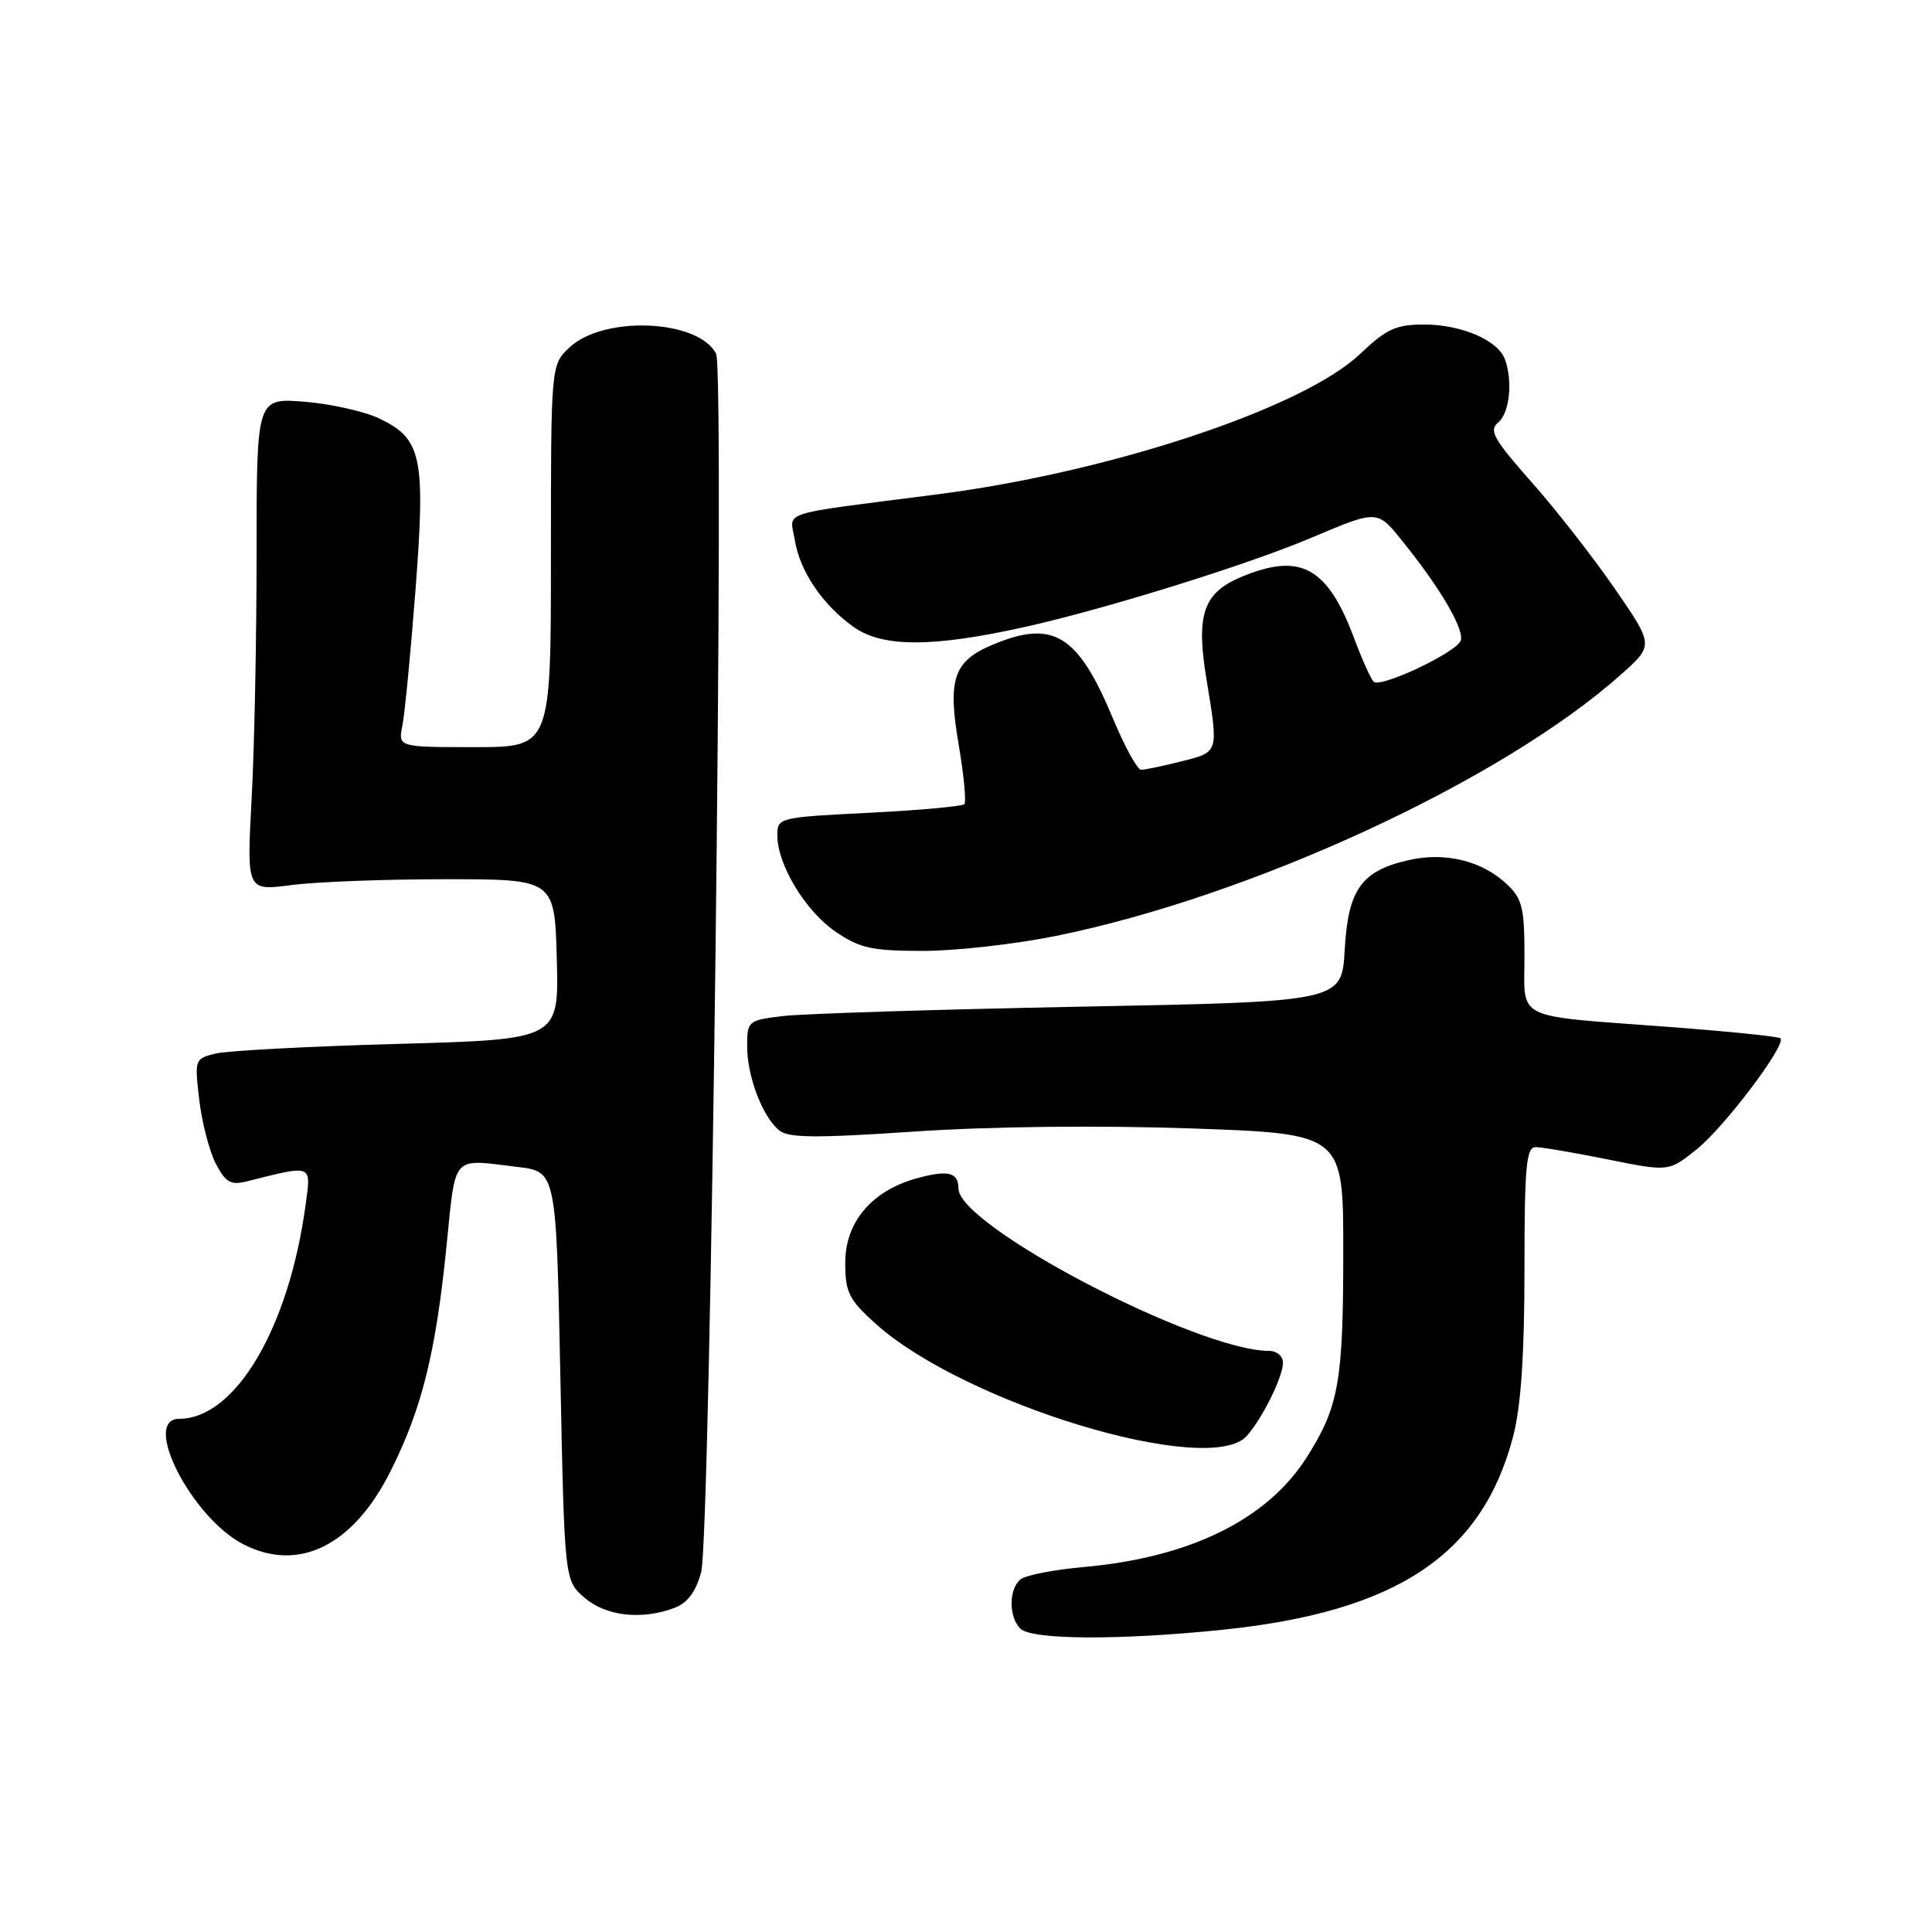 <?xml version="1.0" encoding="UTF-8" standalone="no"?>
<!DOCTYPE svg PUBLIC "-//W3C//DTD SVG 1.1//EN" "http://www.w3.org/Graphics/SVG/1.1/DTD/svg11.dtd" >
<svg xmlns="http://www.w3.org/2000/svg" xmlns:xlink="http://www.w3.org/1999/xlink" version="1.1" viewBox="0 0 256 256">
 <g >
 <path fill="currentColor"
d=" M 161.92 215.96 C 185.07 213.58 196.41 206.04 200.51 190.29 C 201.53 186.37 202.00 179.48 202.00 168.29 C 202.00 154.58 202.23 152.00 203.48 152.00 C 204.29 152.00 208.59 152.73 213.04 153.63 C 221.12 155.26 221.12 155.26 224.81 152.30 C 228.50 149.34 236.75 138.41 235.92 137.58 C 235.68 137.34 228.96 136.66 220.99 136.06 C 200.33 134.51 202.00 135.33 202.00 126.66 C 202.00 120.29 201.70 119.07 199.66 117.15 C 196.38 114.07 191.52 112.87 186.70 113.96 C 180.40 115.37 178.63 117.84 178.18 125.86 C 177.79 132.73 177.79 132.73 143.14 133.39 C 124.09 133.76 106.36 134.32 103.75 134.63 C 99.12 135.19 99.00 135.29 99.00 138.63 C 99.00 142.62 101.02 147.94 103.23 149.77 C 104.45 150.79 108.05 150.82 121.13 149.94 C 131.05 149.26 145.48 149.10 157.75 149.52 C 178.00 150.22 178.00 150.22 177.99 165.86 C 177.99 183.07 177.40 186.41 173.15 193.10 C 167.91 201.36 157.65 206.40 143.52 207.65 C 139.66 207.99 135.94 208.72 135.25 209.26 C 133.66 210.51 133.63 214.23 135.20 215.80 C 136.69 217.29 148.24 217.36 161.92 215.96 Z  M 89.38 213.05 C 91.11 212.39 92.21 210.91 92.91 208.30 C 94.16 203.63 96.05 49.21 94.89 46.89 C 92.59 42.32 80.01 41.77 75.47 46.03 C 73.00 48.35 73.00 48.35 73.00 73.67 C 73.00 99.00 73.00 99.00 62.88 99.00 C 52.75 99.00 52.75 99.00 53.32 96.13 C 53.64 94.55 54.42 86.44 55.06 78.10 C 56.40 60.54 55.89 58.12 50.23 55.44 C 48.27 54.51 43.81 53.51 40.33 53.23 C 34.00 52.73 34.00 52.73 34.00 73.21 C 34.00 84.47 33.71 99.17 33.34 105.87 C 32.69 118.05 32.69 118.05 38.59 117.28 C 41.84 116.85 51.02 116.50 59.00 116.50 C 73.50 116.50 73.50 116.50 73.78 127.12 C 74.06 137.73 74.06 137.73 52.78 138.32 C 41.08 138.64 30.21 139.22 28.63 139.59 C 25.80 140.27 25.77 140.35 26.40 145.73 C 26.75 148.72 27.74 152.52 28.59 154.18 C 29.89 156.68 30.57 157.07 32.69 156.54 C 41.51 154.33 41.23 154.22 40.50 159.61 C 38.29 175.96 31.20 187.98 23.75 188.00 C 18.71 188.01 25.34 201.03 32.20 204.60 C 39.54 208.41 46.79 204.84 51.74 194.96 C 55.89 186.70 57.72 179.35 59.15 165.28 C 60.42 152.77 59.71 153.56 68.60 154.63 C 73.70 155.24 73.70 155.24 74.25 182.34 C 74.80 209.43 74.80 209.43 77.46 211.71 C 80.30 214.16 85.05 214.69 89.38 213.05 Z  M 165.22 190.25 C 167.33 187.85 170.00 182.43 170.00 180.55 C 170.00 179.70 169.17 179.00 168.17 179.00 C 158.68 179.00 127.00 162.44 127.00 157.48 C 127.00 155.33 125.61 154.99 121.48 156.13 C 115.51 157.78 112.00 161.92 112.00 167.31 C 112.00 171.24 112.47 172.19 115.98 175.36 C 127.72 185.97 160.33 195.83 165.22 190.25 Z  M 139.96 124.01 C 166.01 118.70 199.14 103.36 214.82 89.35 C 219.14 85.50 219.14 85.50 213.97 78.00 C 211.13 73.88 206.16 67.51 202.92 63.86 C 197.90 58.18 197.25 57.03 198.52 55.98 C 200.04 54.72 200.48 50.41 199.38 47.54 C 198.43 45.06 193.58 43.00 188.71 43.00 C 184.98 43.00 183.71 43.58 180.22 46.90 C 172.70 54.06 147.12 62.56 124.23 65.50 C 102.63 68.28 104.68 67.62 105.32 71.58 C 105.99 75.71 108.99 80.14 113.09 83.06 C 116.91 85.79 123.45 85.80 135.61 83.12 C 146.10 80.80 164.82 75.00 173.41 71.40 C 182.83 67.45 182.40 67.43 186.20 72.17 C 191.15 78.35 194.24 83.80 193.50 85.00 C 192.42 86.75 182.80 91.21 182.01 90.33 C 181.60 89.87 180.46 87.33 179.47 84.68 C 175.91 75.12 172.34 73.16 164.47 76.45 C 159.45 78.55 158.45 81.45 159.85 89.92 C 161.48 99.80 161.54 99.63 156.56 100.88 C 154.11 101.50 151.71 102.00 151.21 102.00 C 150.71 102.00 149.04 98.96 147.49 95.25 C 142.84 84.07 139.58 82.06 131.55 85.42 C 126.35 87.59 125.54 89.96 127.03 98.67 C 127.72 102.73 128.06 106.28 127.77 106.56 C 127.48 106.85 121.79 107.36 115.12 107.70 C 103.18 108.30 103.00 108.34 103.00 110.69 C 103.00 114.58 106.74 120.75 110.74 123.47 C 113.94 125.65 115.56 126.00 122.33 126.00 C 126.65 126.00 134.58 125.10 139.96 124.01 Z "/>
</g>
</svg>
